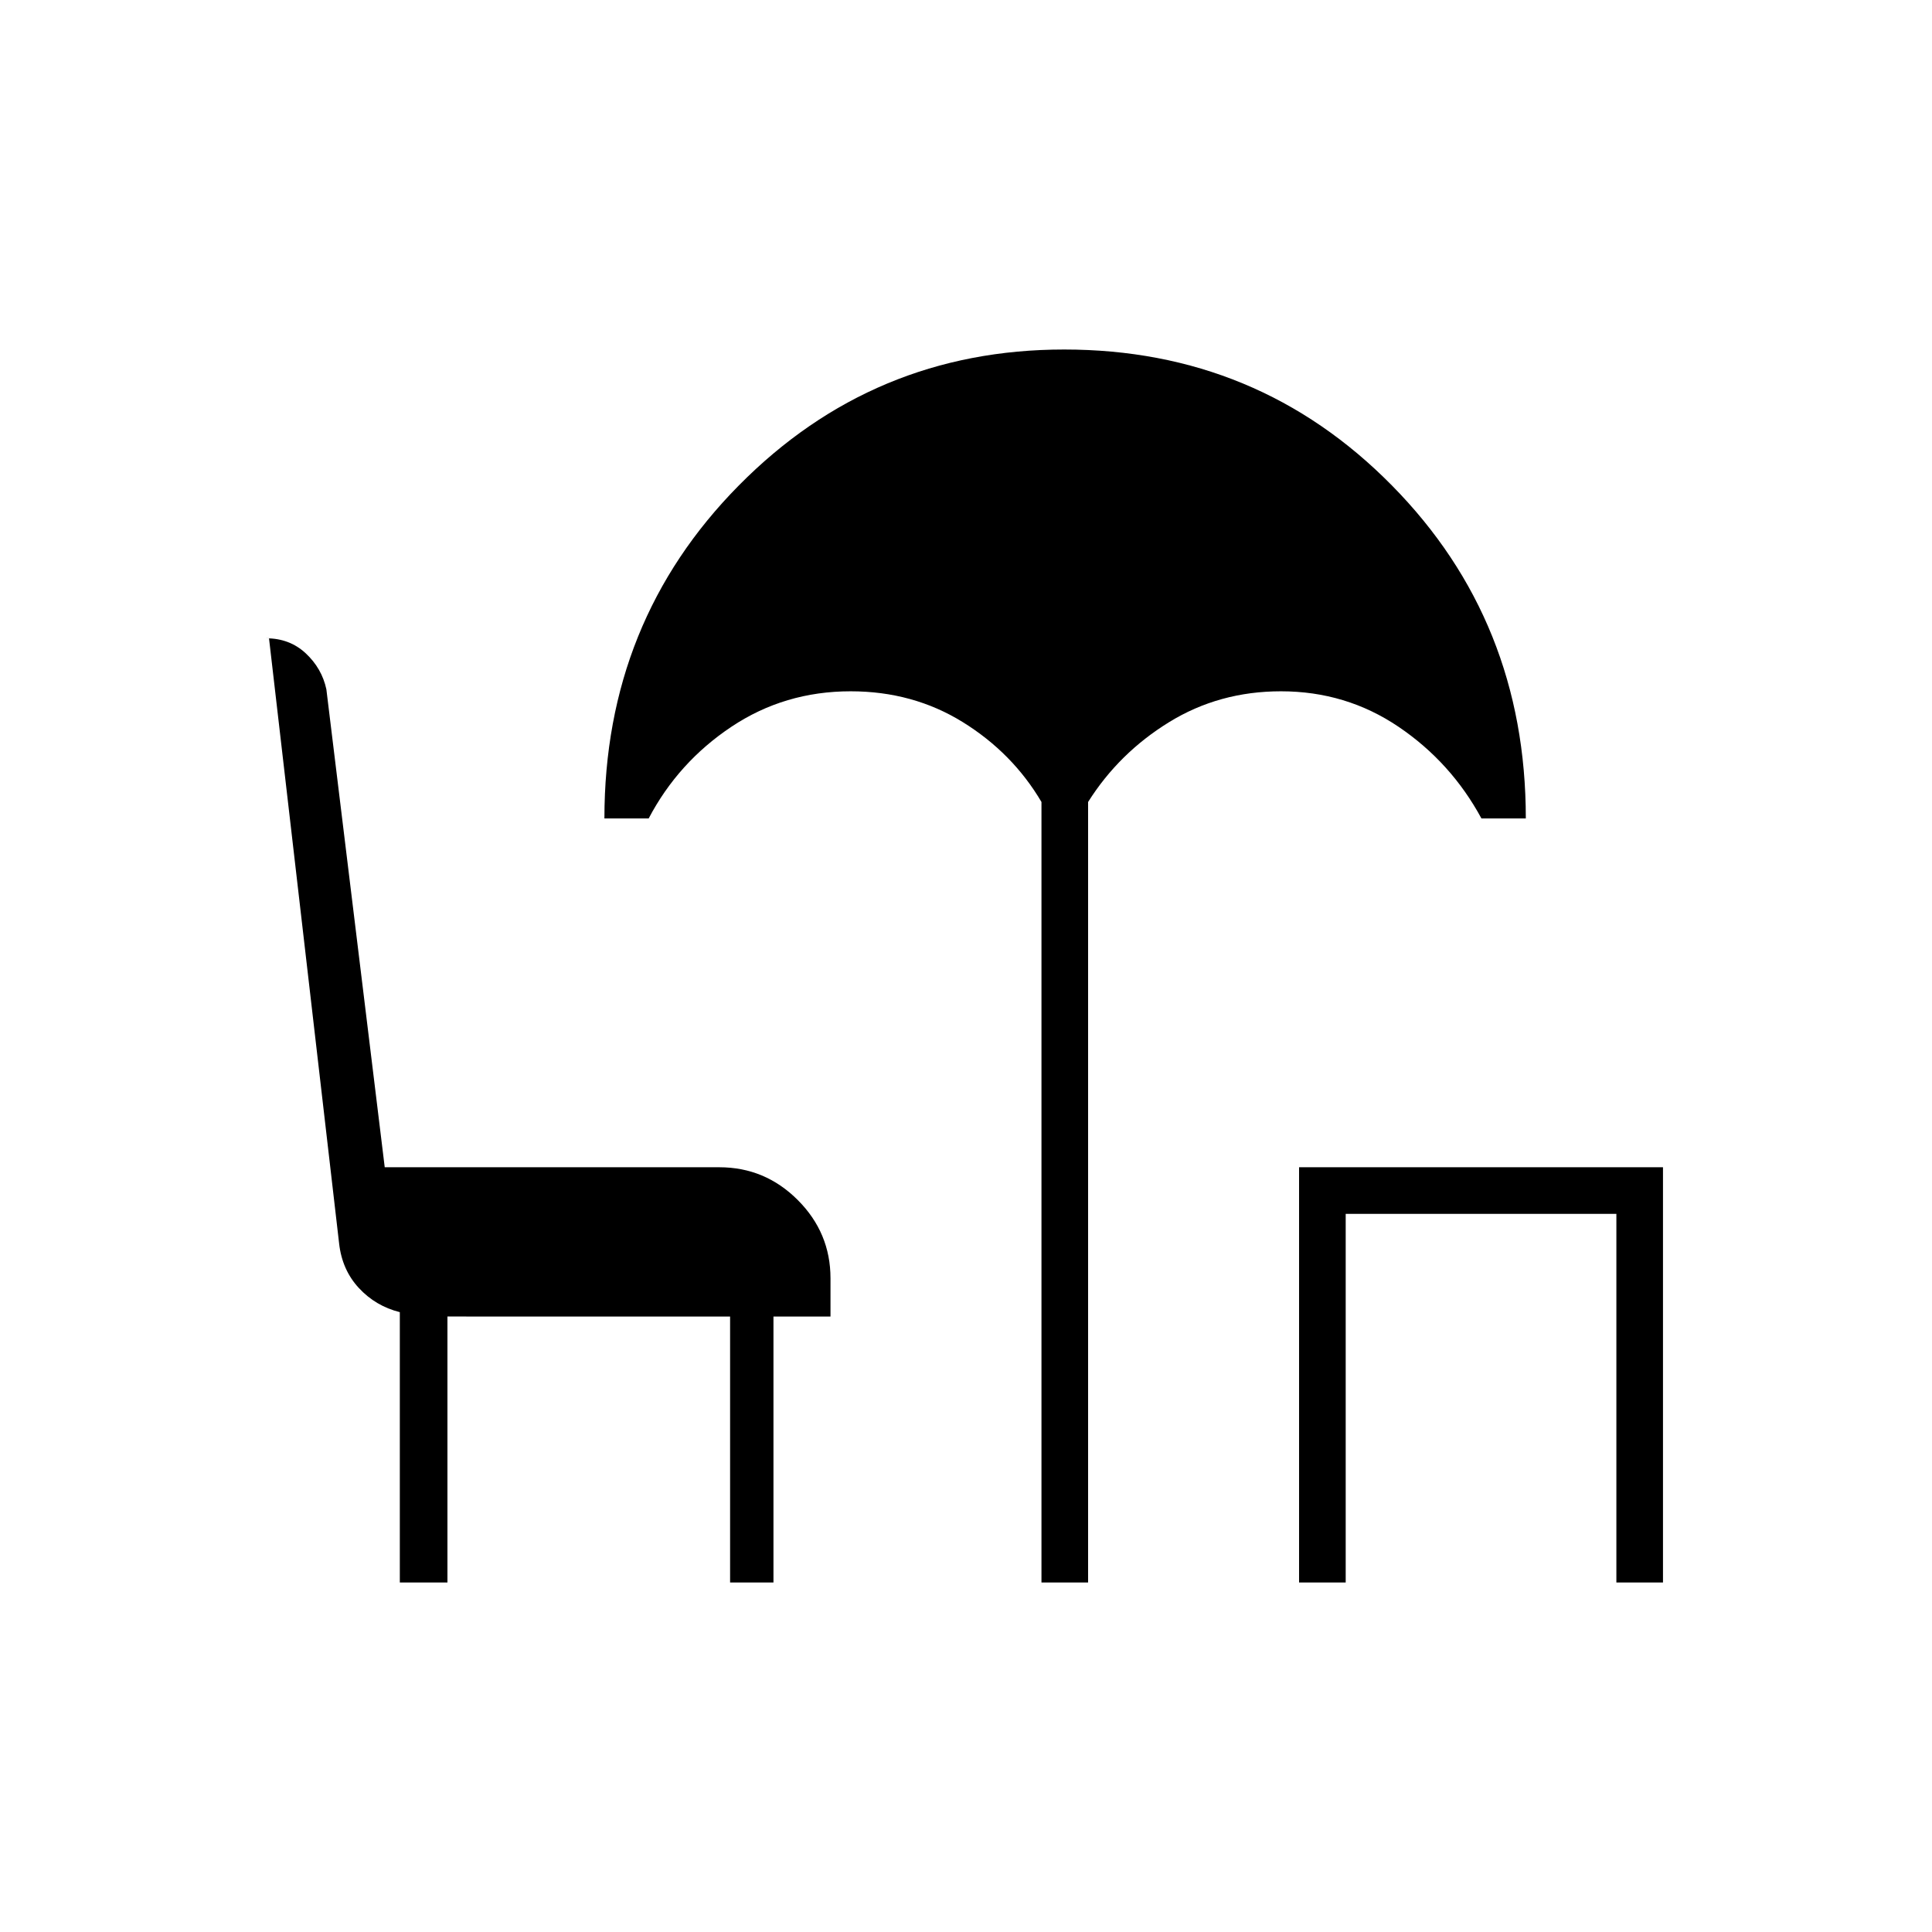 <svg xmlns="http://www.w3.org/2000/svg" height="40" viewBox="0 -960 960 960" width="40"><path d="M517.5-173.67V-561.5q-14.33-24.33-39.08-39.67-24.75-15.33-55.75-15.33-32.81 0-59.24 17.63t-41.1 45.54h-22q0-97.84 66.76-165.42 66.76-67.58 161.7-67.58 96.21 0 162.79 67.5 66.59 67.51 66.59 165.5h-22.06q-15.11-27.91-41.19-45.54T636.5-616.5q-30.67 0-55.58 15.33-24.92 15.34-40.25 39.67v387.83H517.5Zm128 0V-380h180.83v206.33h-23.16v-183.16h-134.5v183.16H645.5Zm-446.83 0V-308q-12-3-20.35-11.99-8.35-9-9.82-22.18l-34.83-300.66h-1.43q11.69 0 19.7 7.48 8 7.48 10.23 17.85l29 237.5h166.22q22.73 0 39 16.27 16.28 16.28 16.28 38.9v19h-28.34v132.16h-21.55v-132.16H222.33v132.16h-23.66Z"/></svg>